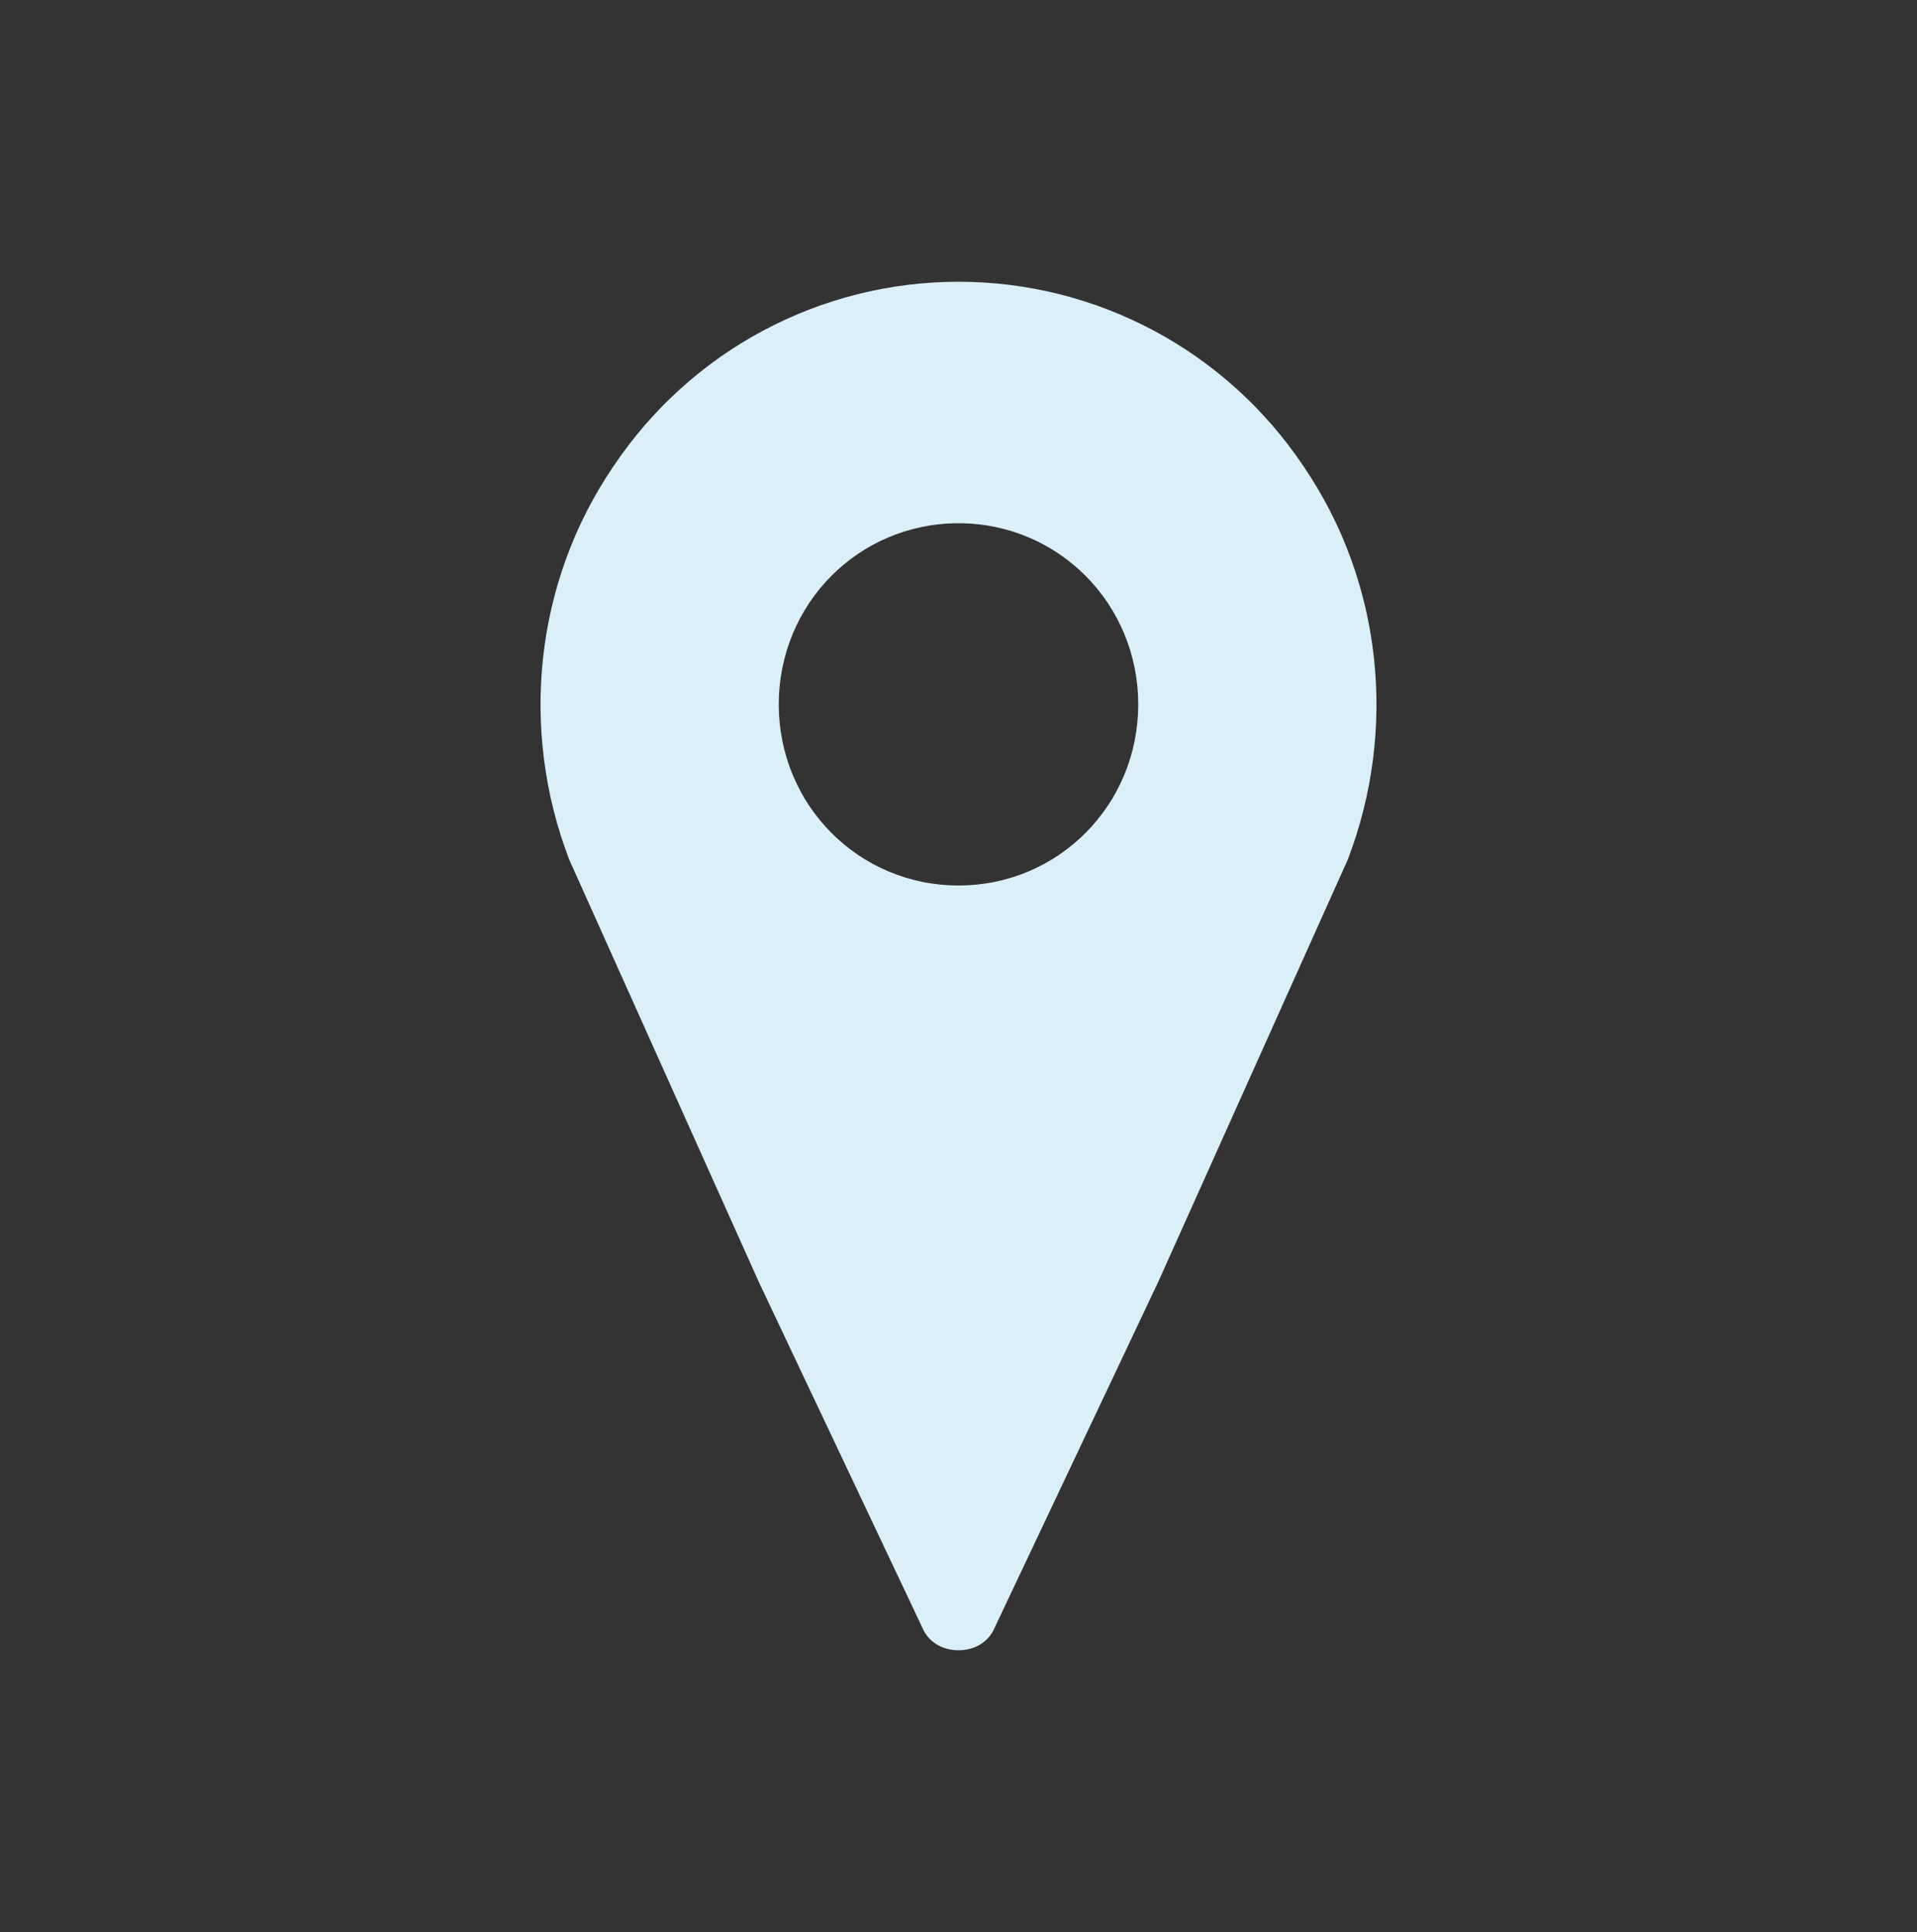 <svg width="124" height="125" xmlns="http://www.w3.org/2000/svg" xmlns:xlink="http://www.w3.org/1999/xlink" xml:space="preserve" overflow="hidden"><rect width="100%" height="100%" fill="#333333" stroke="none"/><g transform="translate(-491 -284)"><path d="M62 56.833C55.542 56.833 50.375 51.667 50.375 45.208 50.375 38.75 55.542 33.583 62 33.583 68.458 33.583 73.625 38.75 73.625 45.208 73.625 51.667 68.458 56.833 62 56.833ZM62 18.083C53.087 18.083 44.692 22.475 39.654 29.967 34.617 37.329 33.583 46.758 36.812 55.154L49.083 82.279 59.675 104.496C60.062 105.4 60.967 105.917 62 105.917 63.033 105.917 63.938 105.4 64.325 104.496L74.917 82.279 87.188 55.154C90.417 46.758 89.383 37.329 84.346 29.967 79.308 22.475 70.912 18.083 62 18.083Z" fill="#DBEFF9" transform="matrix(1 0 0 1.008 491 284)"/></g></svg>